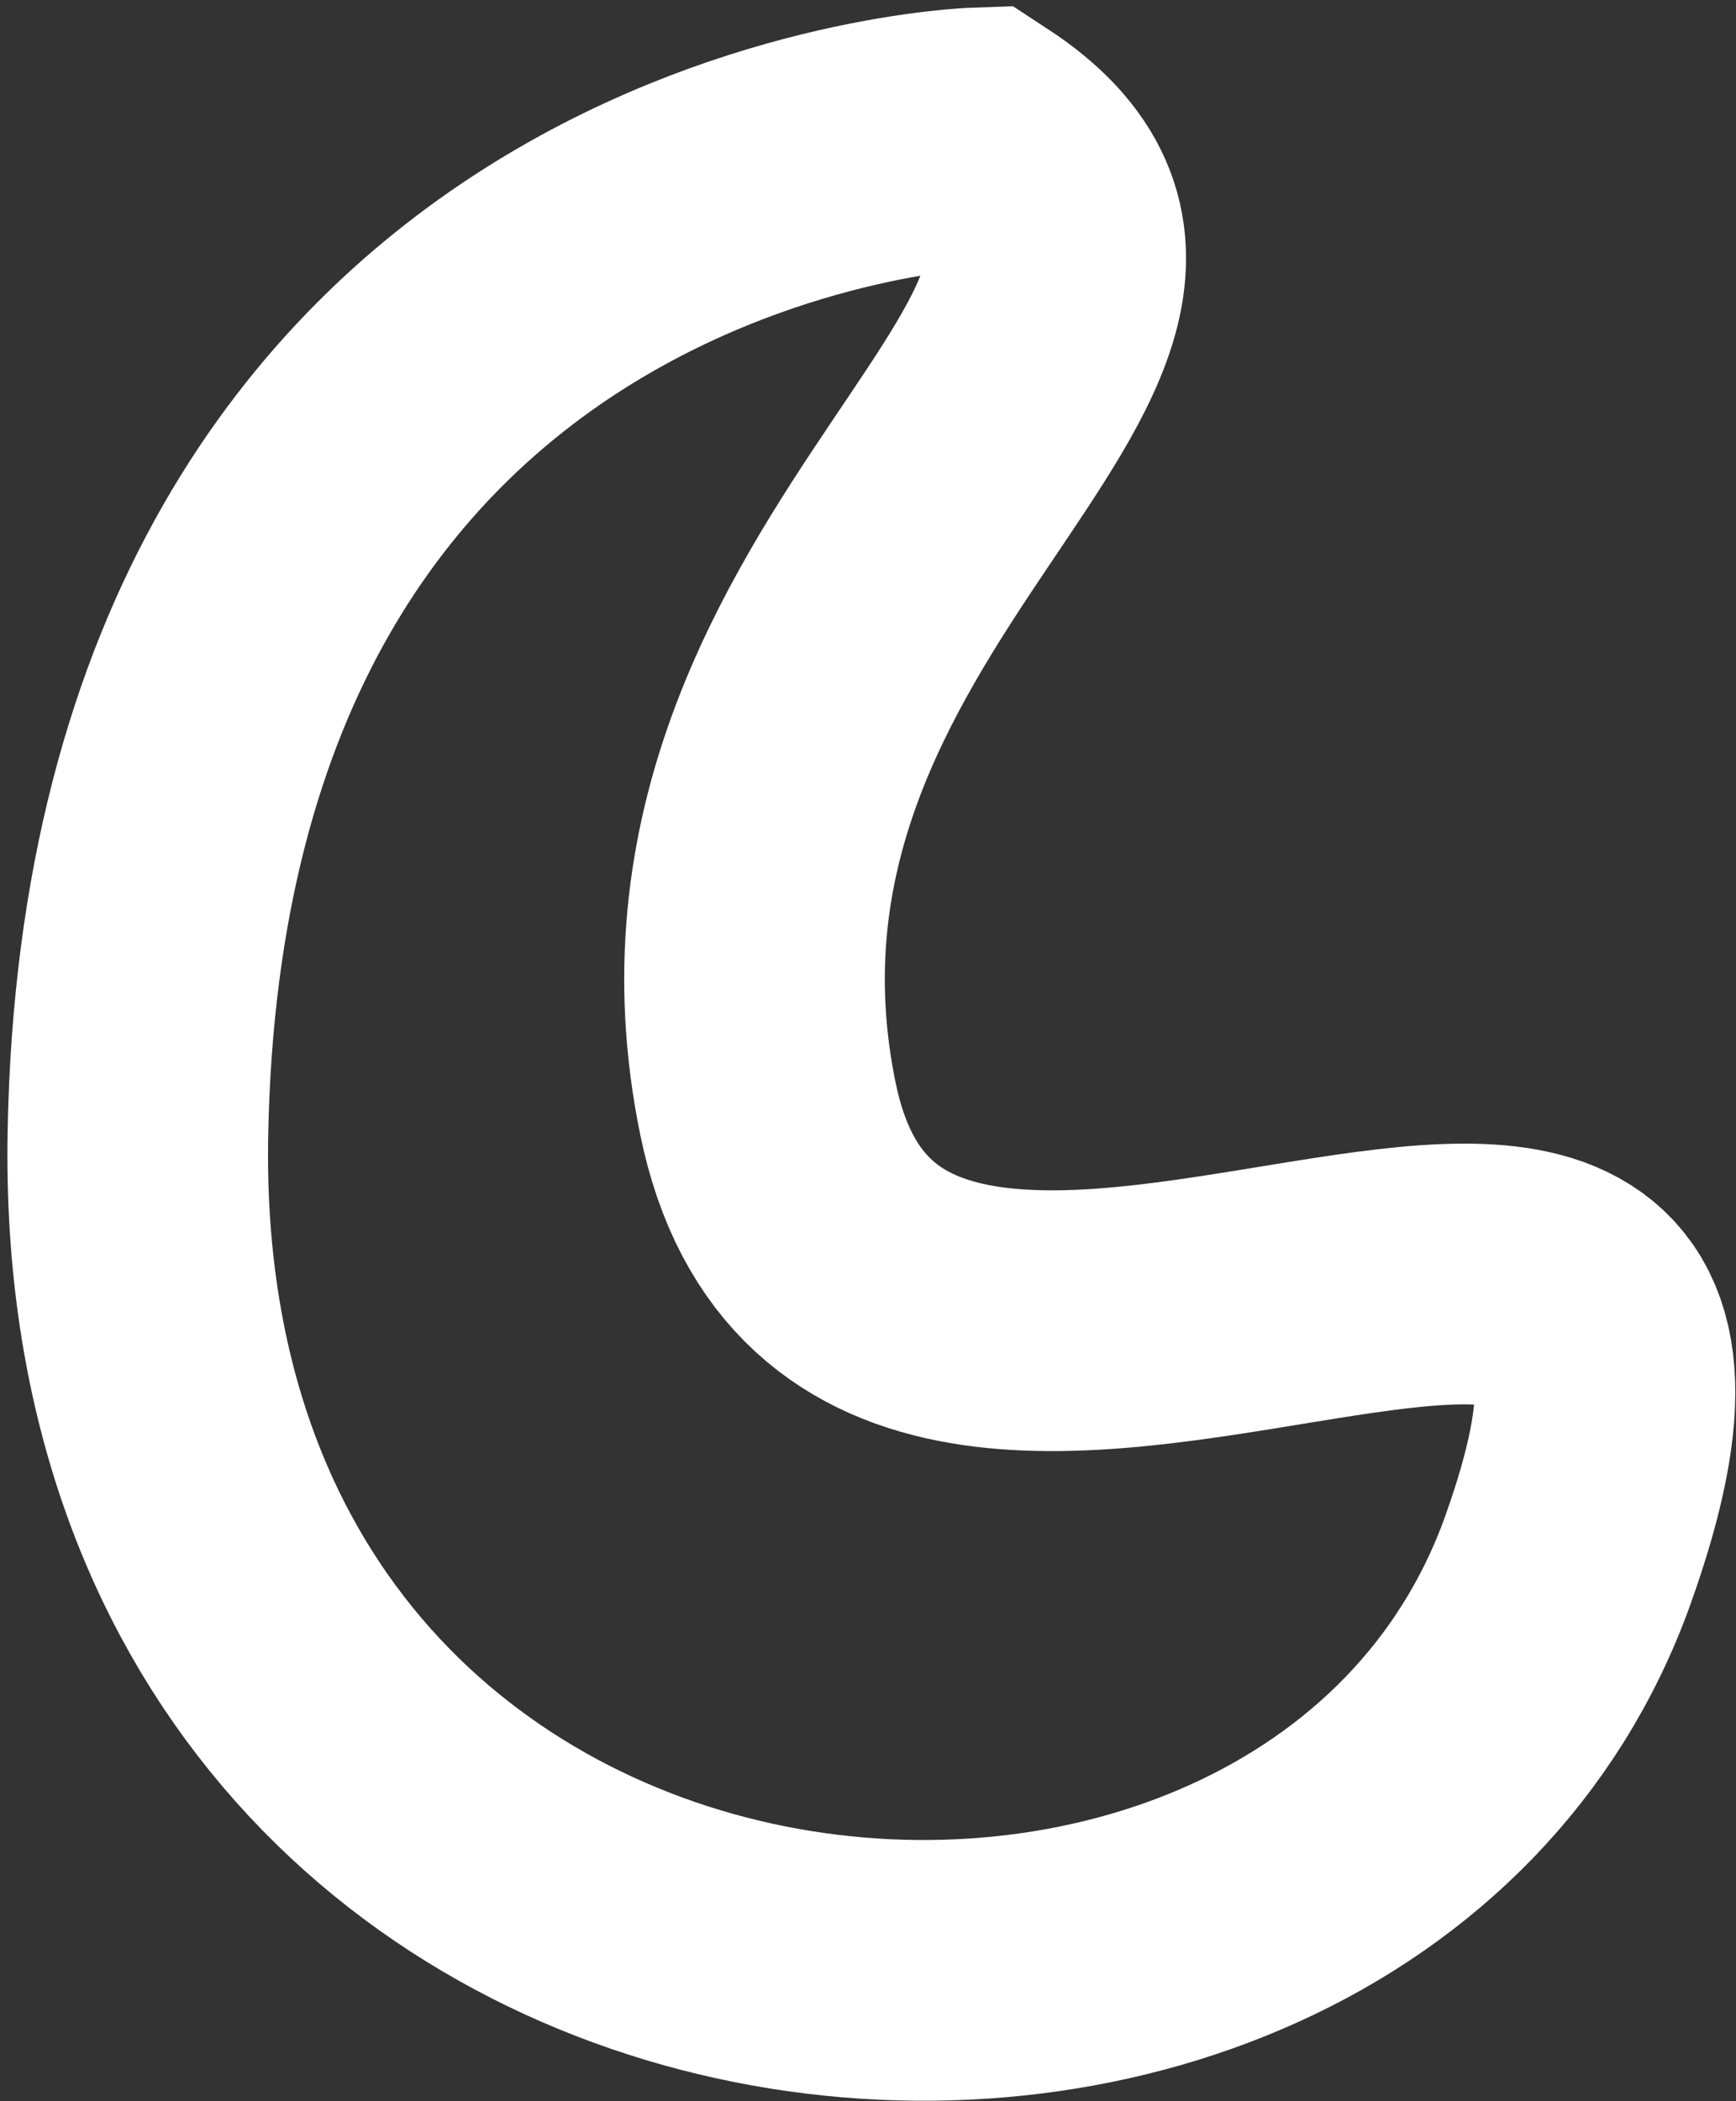 <svg xmlns="http://www.w3.org/2000/svg" viewBox="0 0 12.59 15.23"><rect x="0" y="0" width="12.59" height="15.23" fill="#333333" stroke="none"/><defs><style>.cls-1{fill:none;stroke:#fff;stroke-linecap:round;stroke-miterlimit:10;stroke-width:1.89px;}</style></defs><title>oscuro</title><g id="Capa_2" data-name="Capa 2"><g id="Capa_3" data-name="Capa 3"><path class="cls-1" d="M7.08,1S1.12,1.2,1,8.23,9.69,16,11.37,11.31s-5,.61-5.8-3.27S9.19,2.38,7.08,1Z"/></g></g></svg>